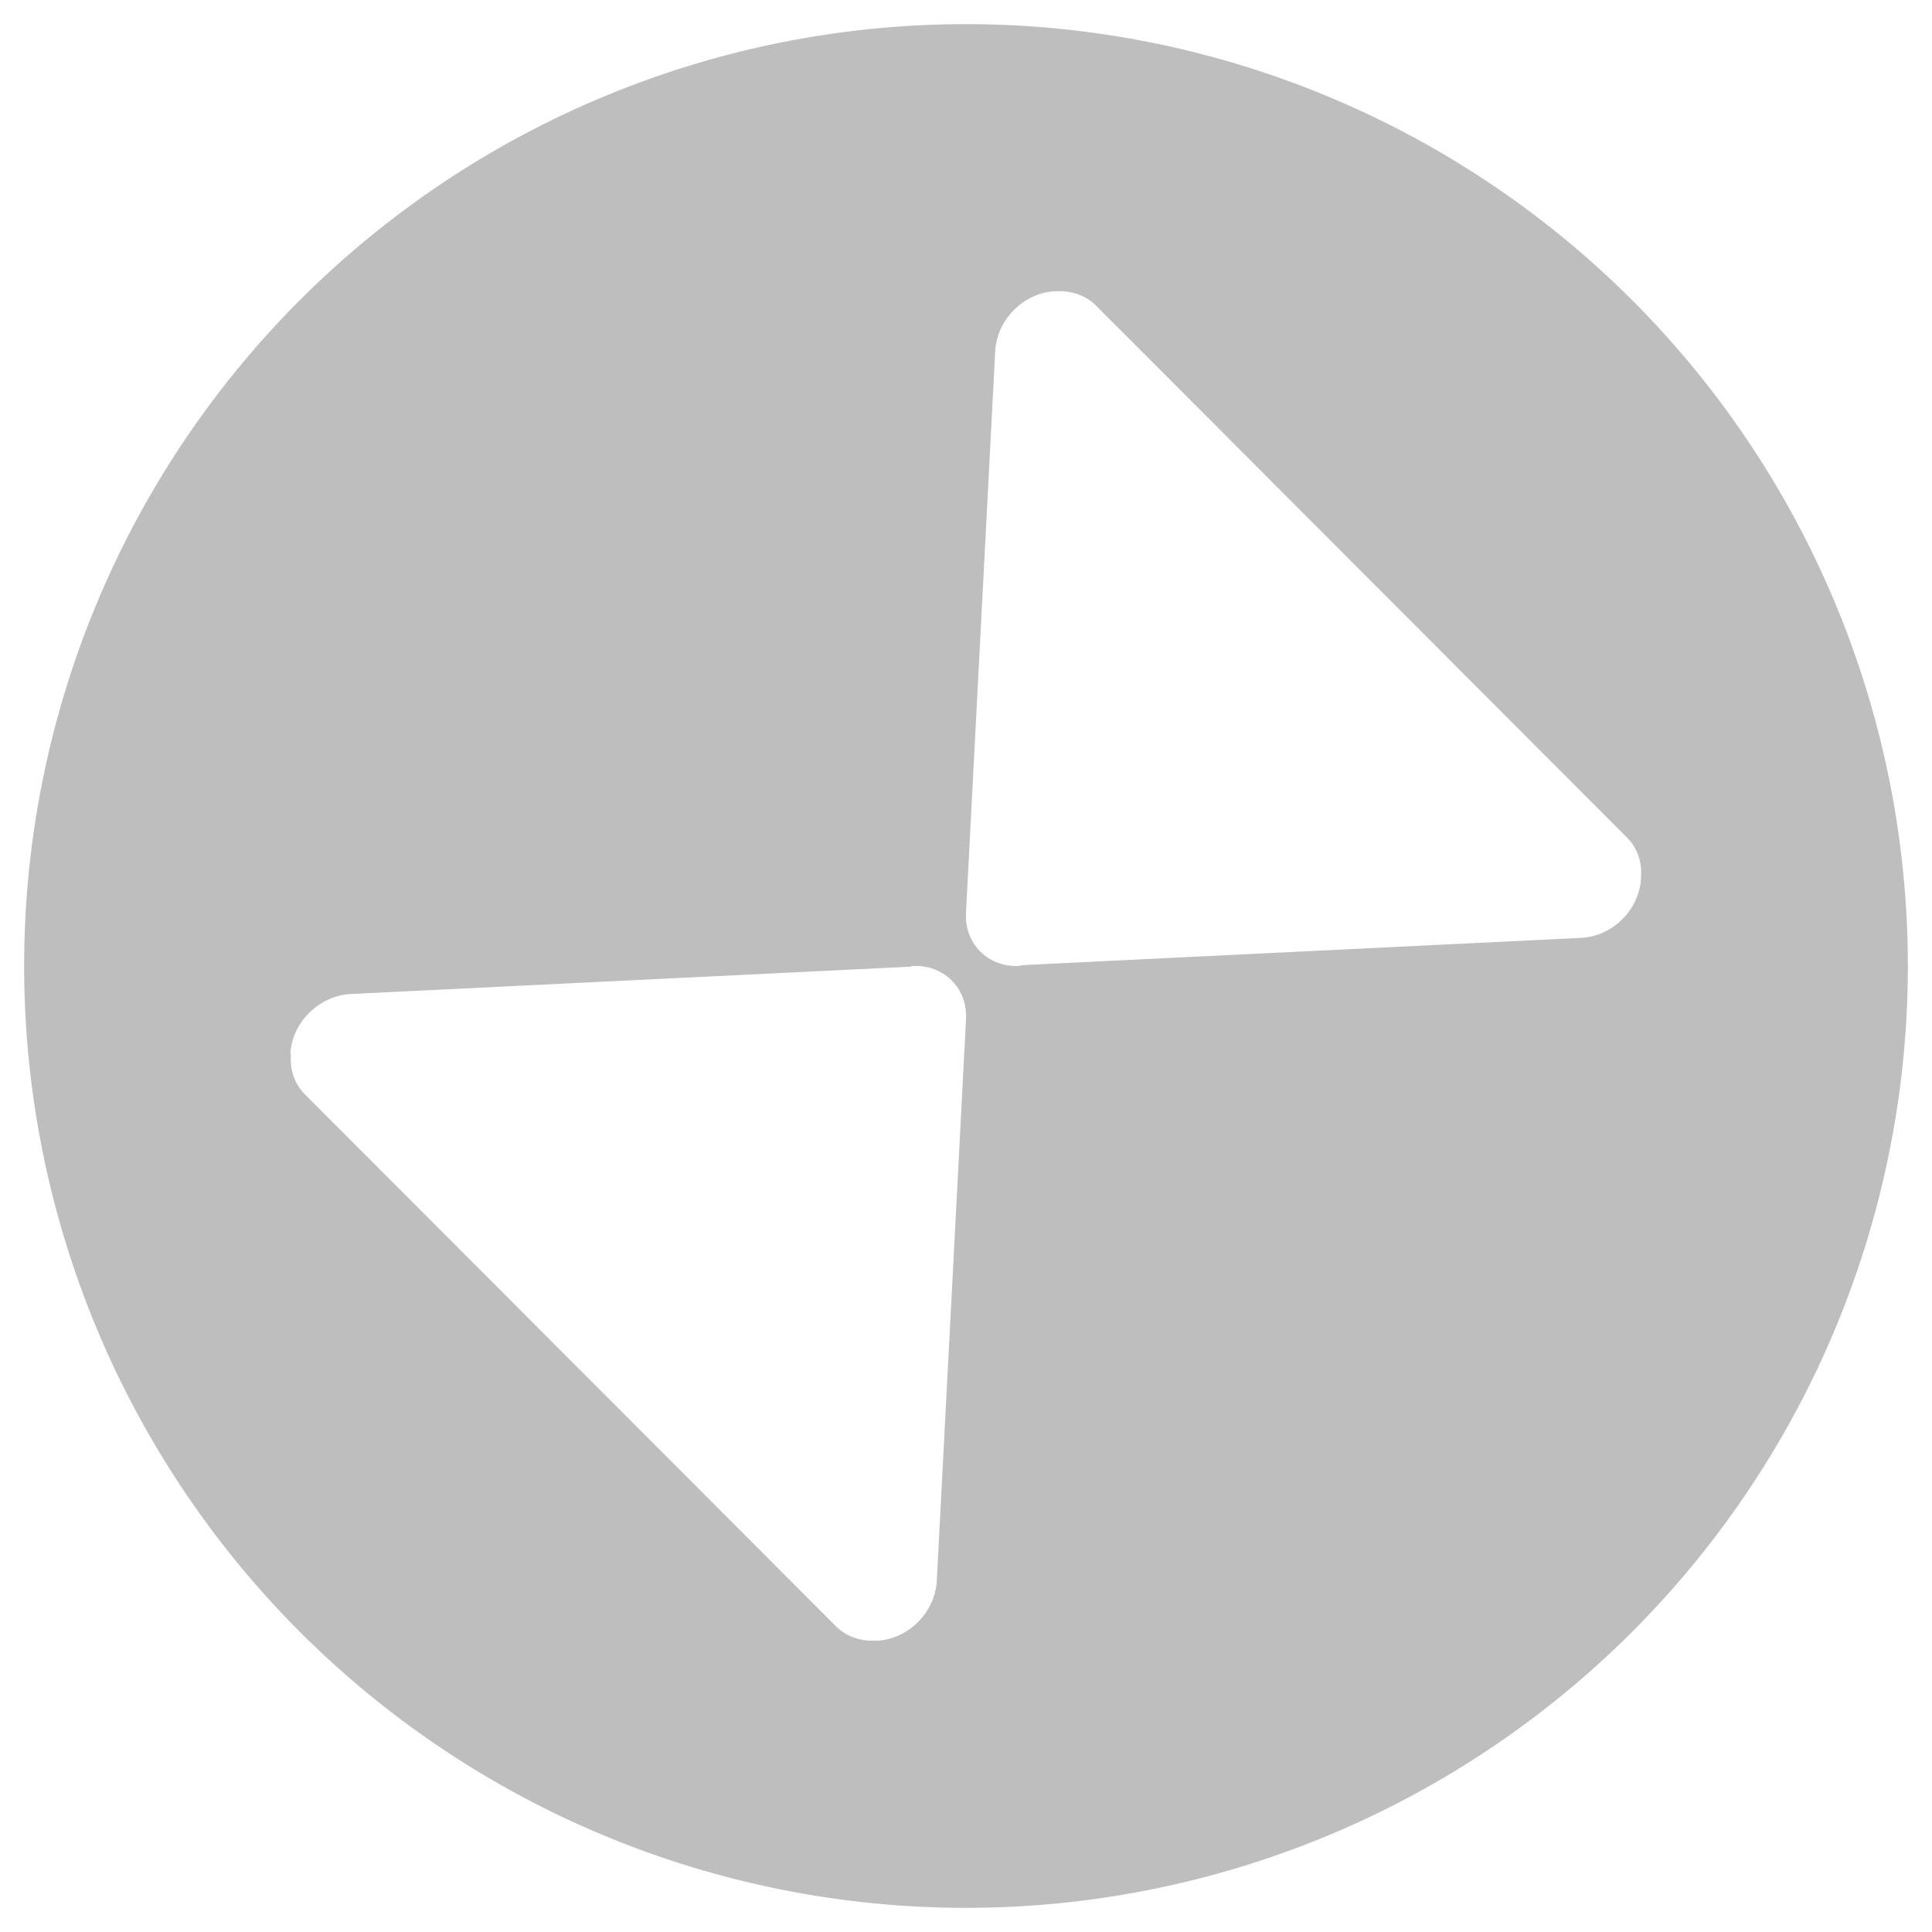 <svg xmlns="http://www.w3.org/2000/svg" viewBox="0 0 16 16">
  <defs id="defs3051">
    <style type="text/css" id="current-color-scheme">
      .ColorScheme-Text {
        color:#bebebe;
      }
      </style>
  </defs>
 <path 
       style="fill:currentColor;fill-opacity:1;stroke:none"
	 class="ColorScheme-Text"
        d="M 8,0.2 A 7.8,7.8 0 0 0 0.2,8 7.8,7.8 0 0 0 8,15.8 7.8,7.8 0 0 0 15.8,8 7.8,7.8 0 0 0 8,0.2 Z m 0.737,2.211 0,0.002 c 0.125,-0.01 0.25,0.028 0.34,0.118 l 4.397,4.405 c 0.088,0.088 0.126,0.207 0.116,0.33 l 0,0.008 c -0.013,0.26 -0.235,0.48 -0.495,0.493 l -4.631,0.226 -0.02,0.006 C 8.184,8.015 7.985,7.816 8,7.556 L 8.242,2.907 C 8.256,2.647 8.477,2.425 8.737,2.412 Z M 7.556,8 C 7.816,7.986 8.015,8.184 8,8.444 L 7.758,13.093 c -0.014,0.26 -0.236,0.482 -0.495,0.495 l 0,-0.002 c -0.125,0.01 -0.25,-0.028 -0.34,-0.118 L 2.525,9.063 C 2.437,8.975 2.4,8.856 2.409,8.733 l -0.004,-0.008 C 2.419,8.465 2.645,8.245 2.905,8.232 l 4.627,-0.226 0.024,-0.006 z"
     />
</svg>
